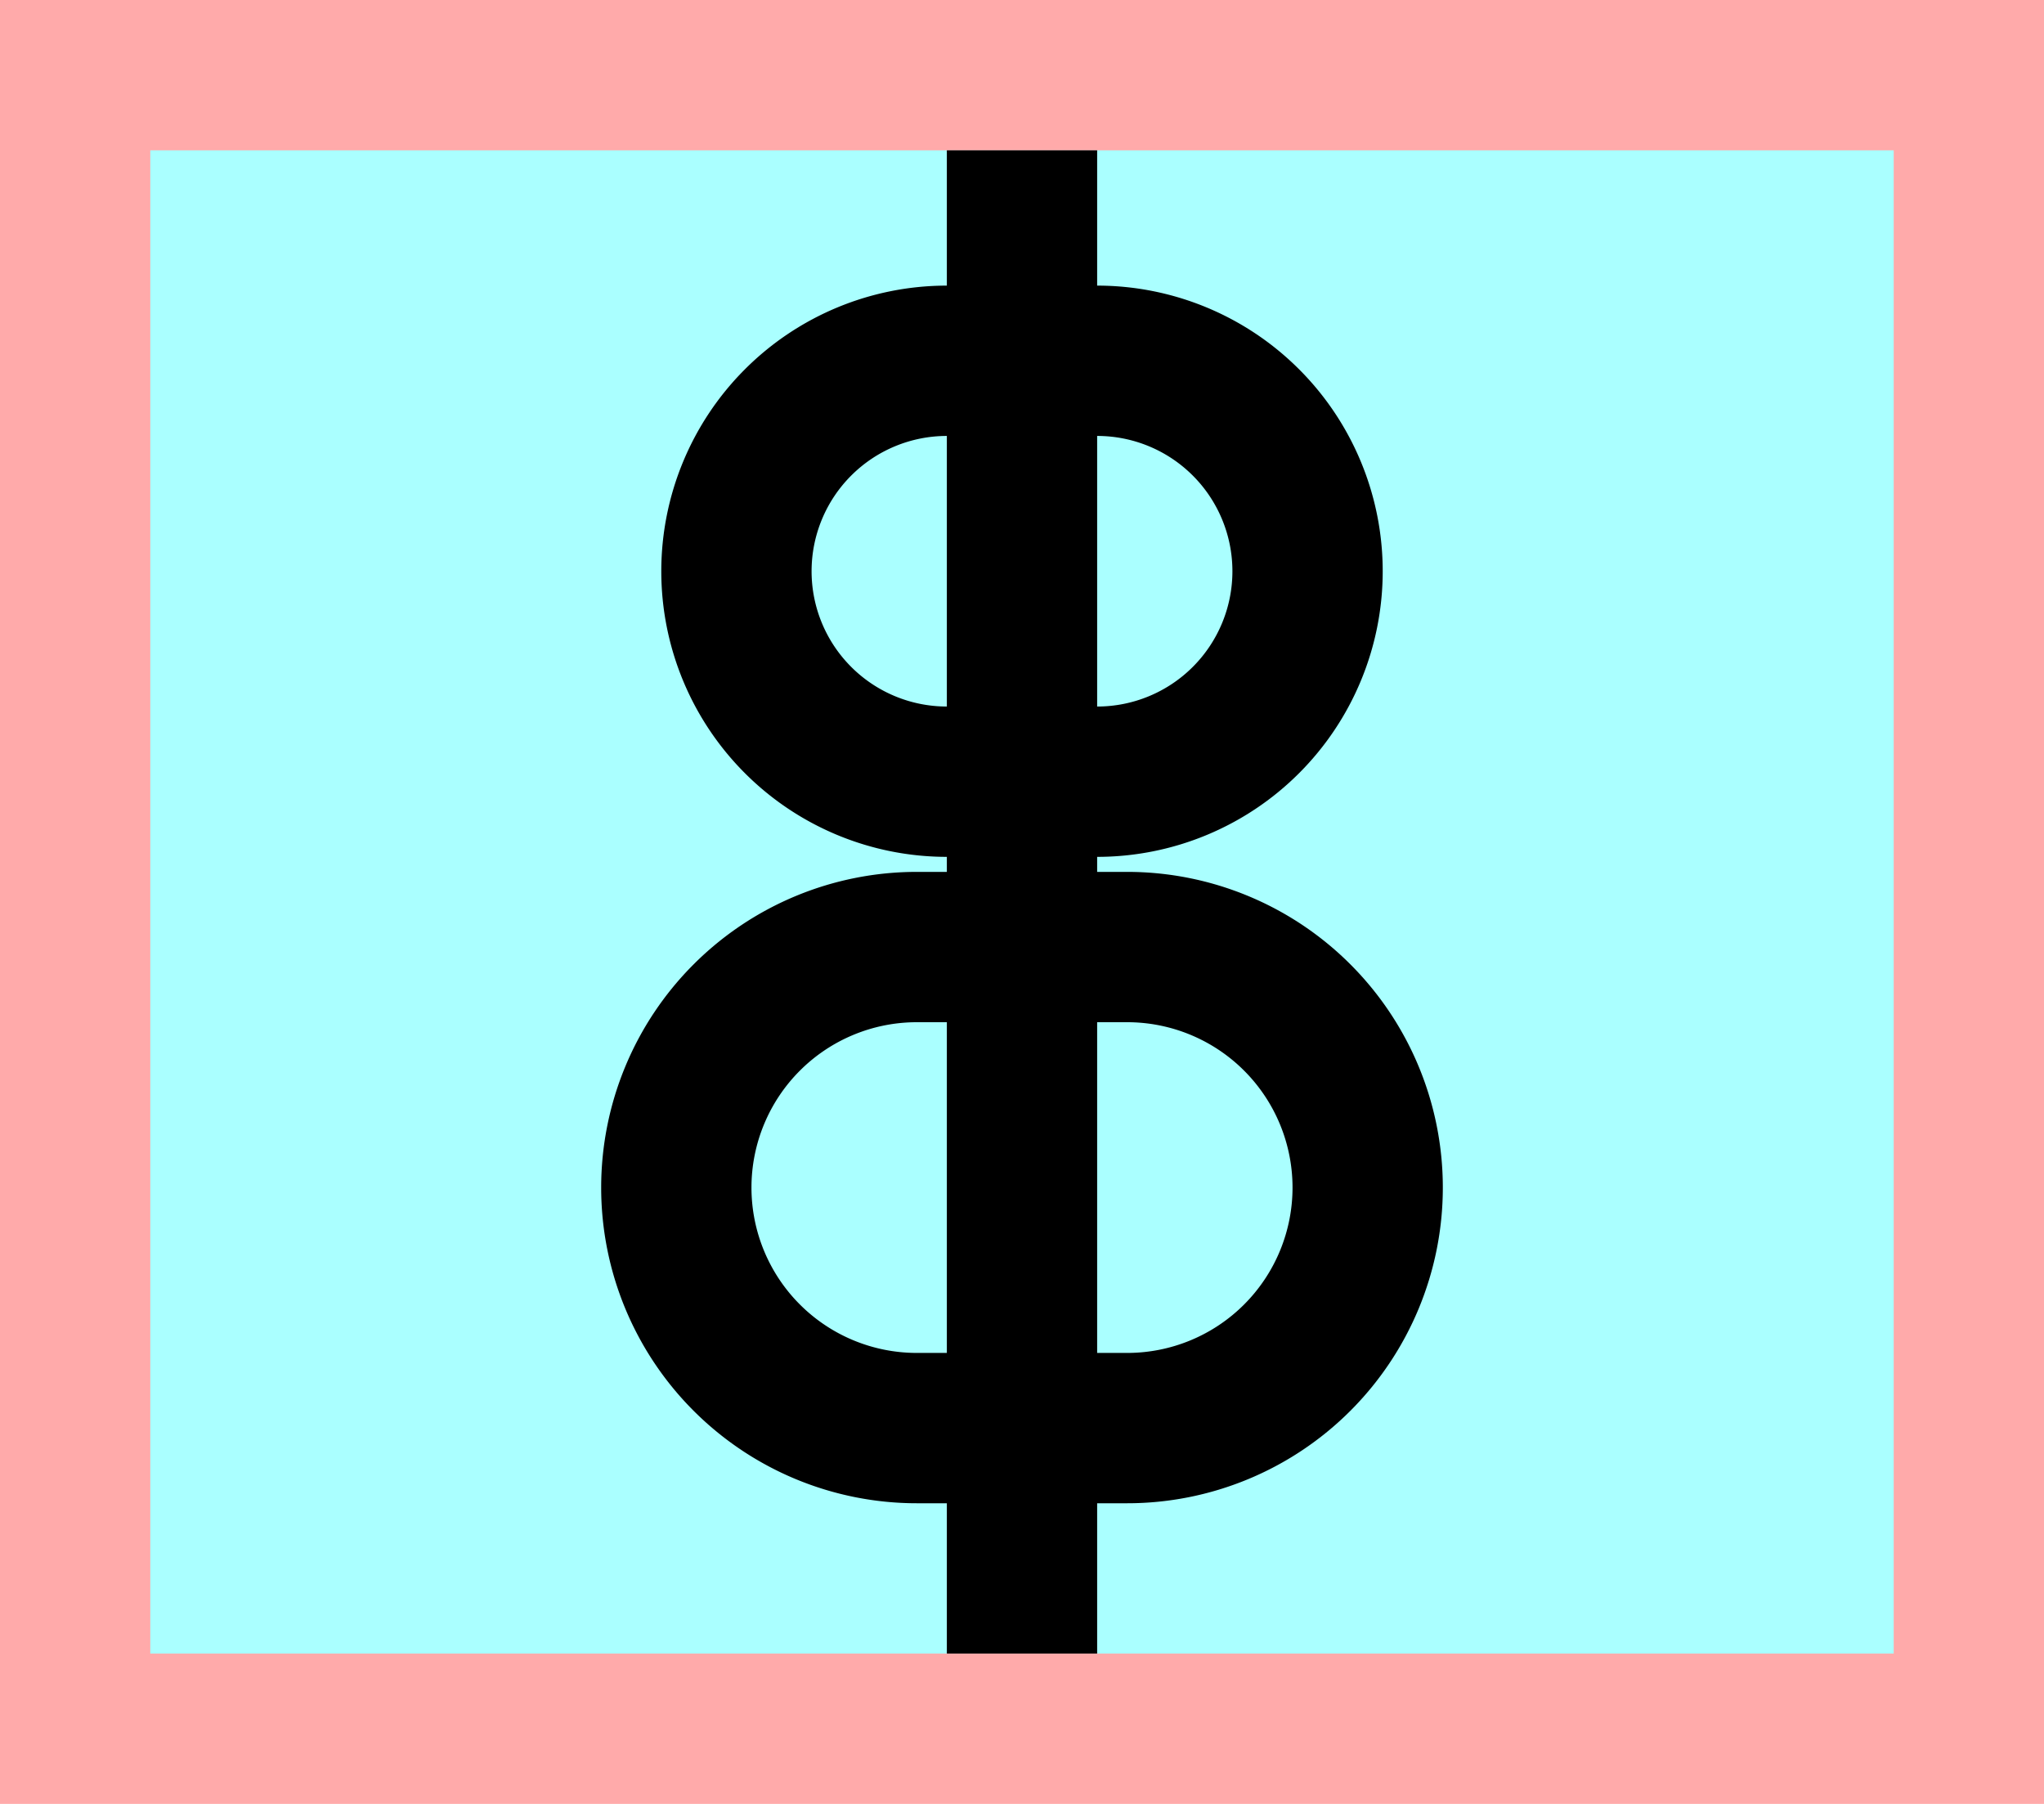 <?xml version="1.0" encoding="UTF-8"?>
<svg width="136mm" height="120mm" version="1.1" viewBox="0 0 136 120" xmlns="http://www.w3.org/2000/svg">
    <path fill="#faa" d="m0 0 h136v120h-136" />
    <path fill="#aff" d="m10 10 h116 v 100 h-116 z" />
    <g stroke="#000" stroke-width="10" fill="none">
        <g id="glyph">
            <path d="m68 52h-5a14 14 0 11 0 -28h10a14 14 0 11 0 28h-5"></path>
            <path d="m68 63h7a16 16 0 11 0 32h-14a16 16 0 11 0 -32h7"></path>
            <path d="m68 10v100"></path>
        </g>
    </g>
</svg>